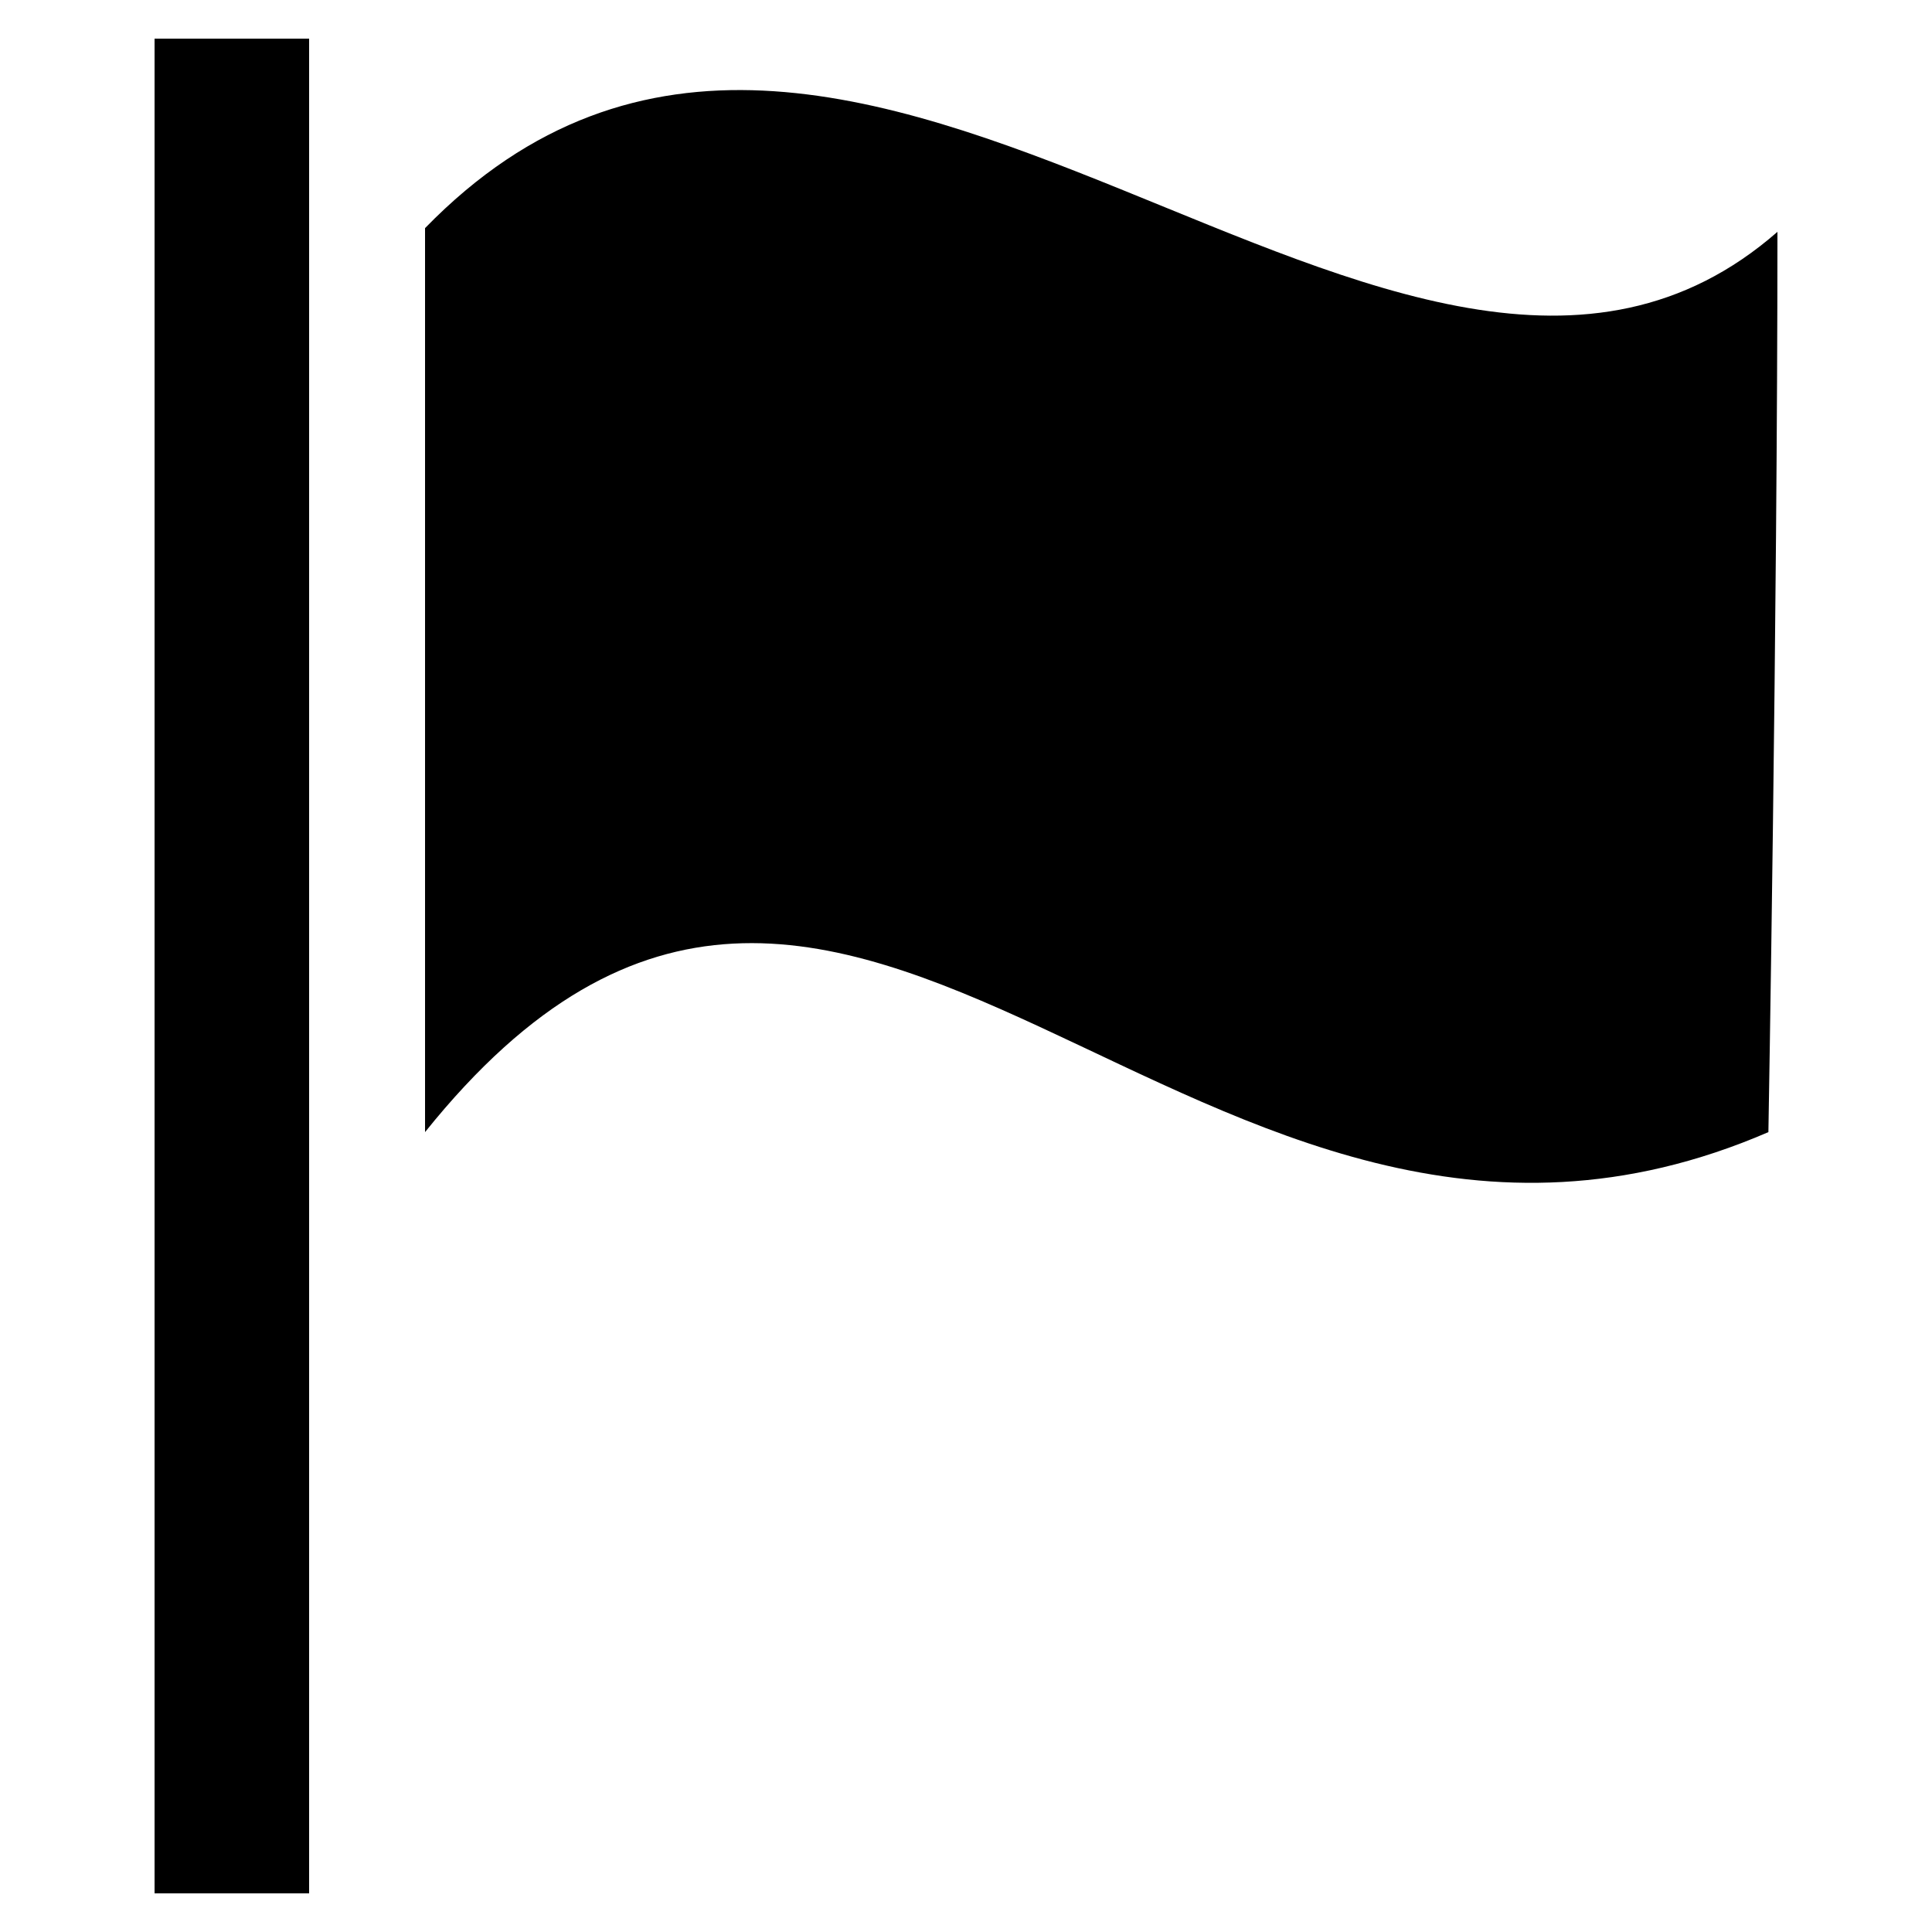 <?xml version="1.0" encoding="utf-8"?>
<!-- Generator: Adobe Illustrator 16.0.0, SVG Export Plug-In . SVG Version: 6.00 Build 0)  -->
<!DOCTYPE svg PUBLIC "-//W3C//DTD SVG 1.1//EN" "http://www.w3.org/Graphics/SVG/1.1/DTD/svg11.dtd">
<svg version="1.1" id="Layer_1" xmlns="http://www.w3.org/2000/svg" xmlns:xlink="http://www.w3.org/1999/xlink" x="0px" y="0px"
	 width="50px" height="50px" viewBox="0 0 50 50" enable-background="new 0 0 50 50" xml:space="preserve">
<g>
	<rect x="4" y="1" width="4" height="48"/>
	<path d="M45.766,29.299C30.841,35.753,22,15.584,11,29.299c0-9.68,0-10.084,0-23.395C22-5.391,36.318,14.471,46,6
		C46,16,45.766,29.299,45.766,29.299z"/>
</g>
</svg>
